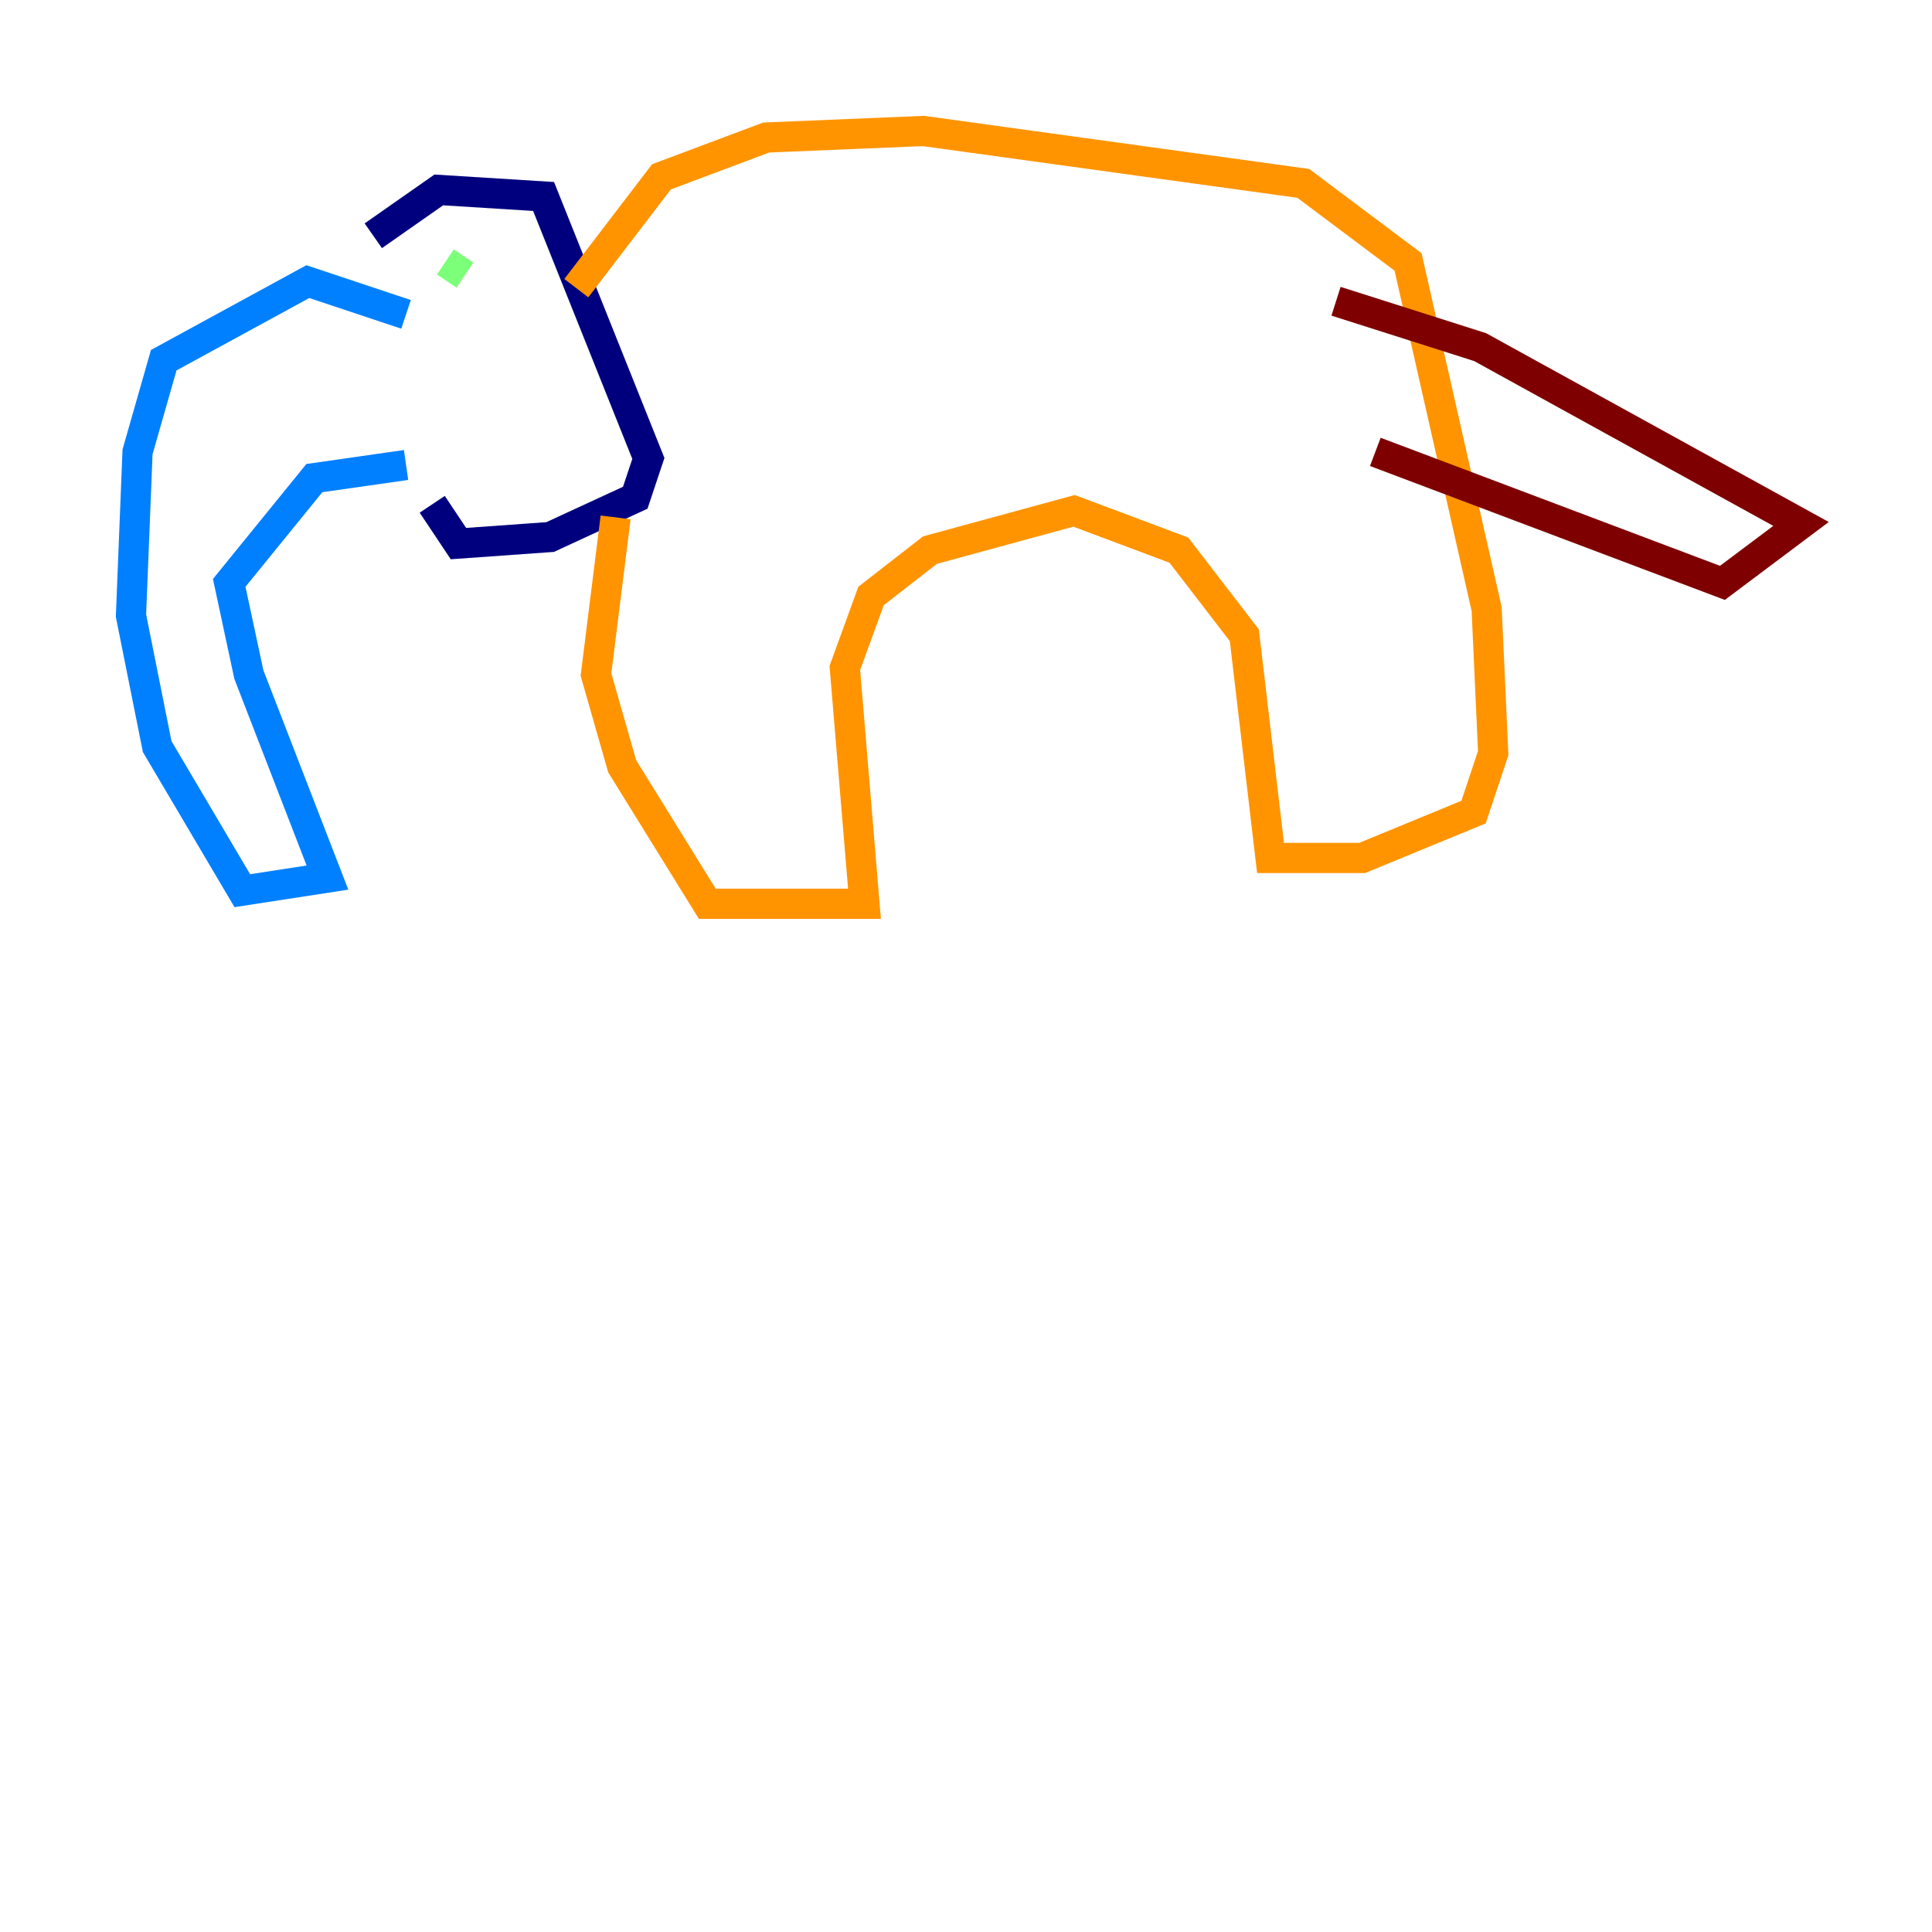 <?xml version="1.0" encoding="utf-8" ?>
<svg baseProfile="tiny" height="128" version="1.2" viewBox="0,0,128,128" width="128" xmlns="http://www.w3.org/2000/svg" xmlns:ev="http://www.w3.org/2001/xml-events" xmlns:xlink="http://www.w3.org/1999/xlink"><defs /><polyline fill="none" points="24.732,15.62 29.071,12.583 36.014,13.017 42.956,30.373 42.088,32.976 36.447,35.58 30.373,36.014 28.637,33.41" stroke="#00007f" stroke-width="2" /><polyline fill="none" points="26.902,20.827 20.393,18.658 10.848,23.864 9.112,29.939 8.678,40.786 10.414,49.464 16.054,59.01 21.695,58.142 16.488,44.691 15.186,38.617 20.827,31.675 26.902,30.807" stroke="#0080ff" stroke-width="2" /><polyline fill="none" points="29.505,17.356 30.807,18.224" stroke="#7cff79" stroke-width="2" /><polyline fill="none" points="38.183,19.091 43.824,11.715 50.766,9.112 61.18,8.678 86.346,12.149 93.288,17.356 98.495,40.352 98.929,49.898 97.627,53.803 90.251,56.841 84.176,56.841 82.441,42.088 78.102,36.447 71.159,33.844 61.614,36.447 57.709,39.485 55.973,44.258 57.275,59.878 46.861,59.878 41.22,50.766 39.485,44.691 40.786,34.278" stroke="#ff9400" stroke-width="2" /><polyline fill="none" points="88.515,19.959 98.061,22.997 119.322,34.712 114.115,38.617 91.119,29.939" stroke="#7f0000" stroke-width="2" /></svg>